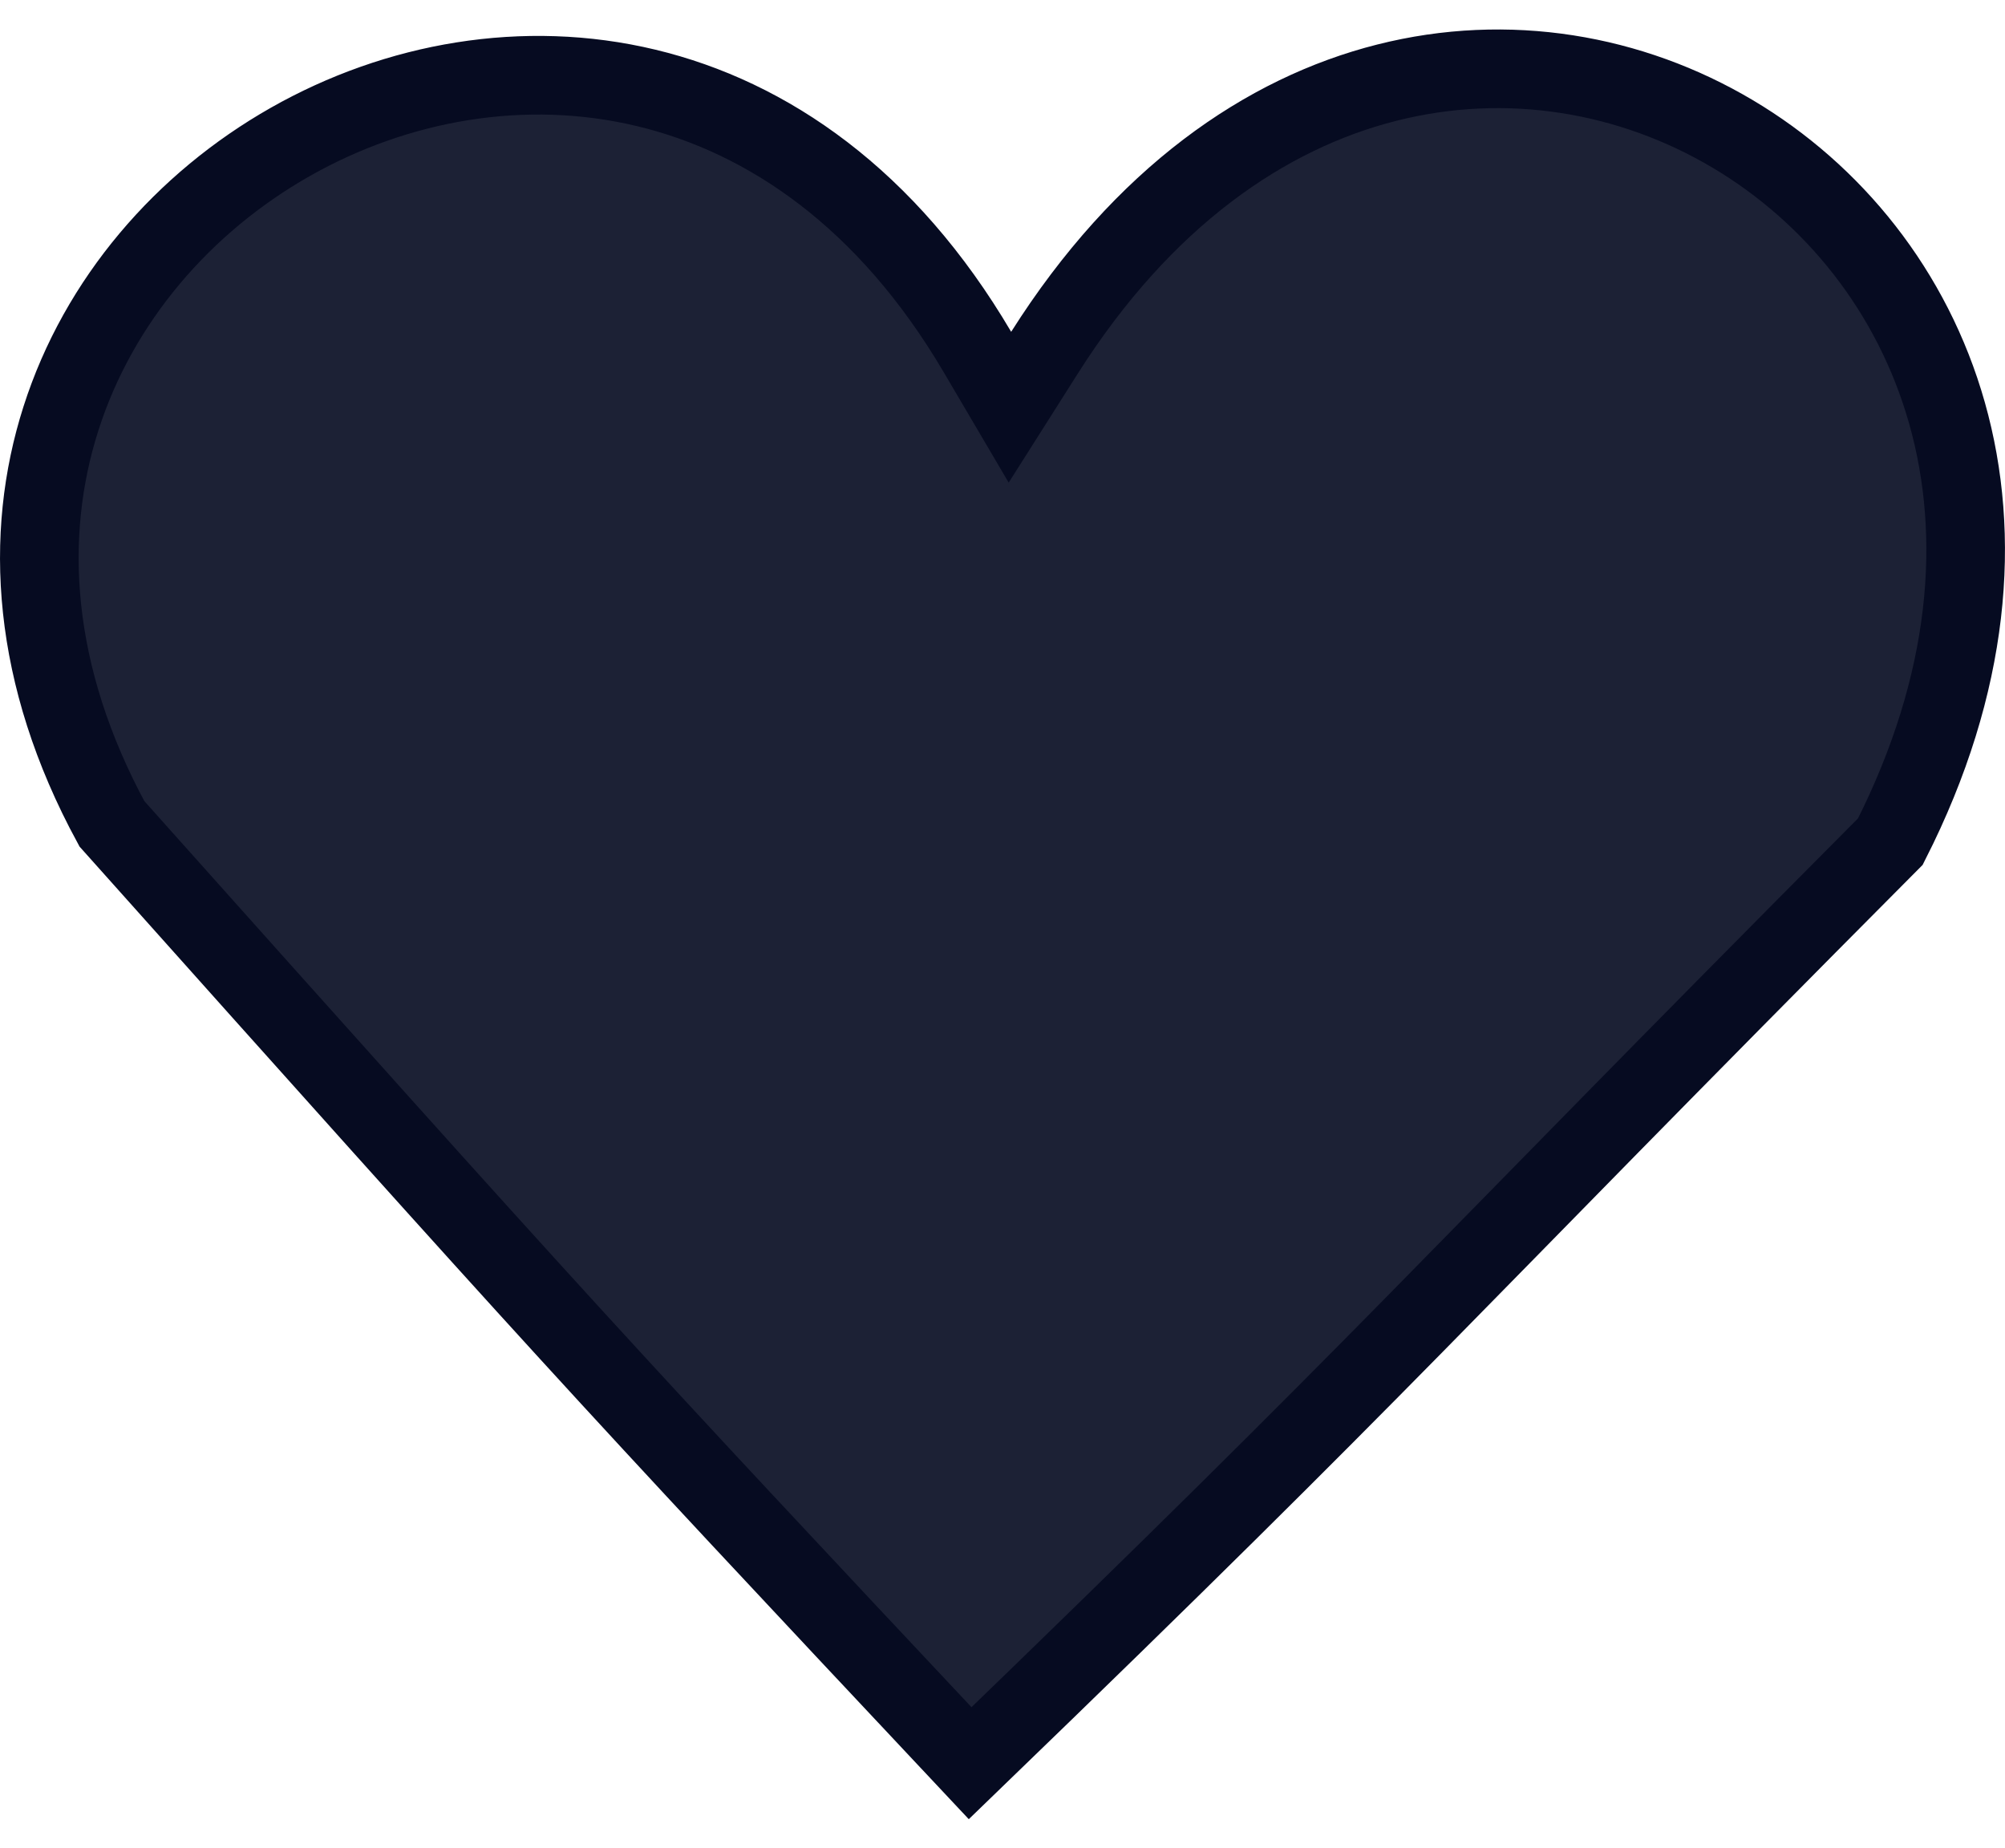 <svg width="51" height="47" viewBox="0 0 51 47" fill="none" xmlns="http://www.w3.org/2000/svg">
<path d="M35.273 2.103C38.361 1.321 41.492 1.874 44.073 3.406C49.167 6.43 52.184 13.328 48.084 21.405C36.175 33.372 35.519 34.374 24.677 44.845C15.156 34.707 14.242 33.705 2.847 20.953C0.788 17.164 0.601 13.611 1.55 10.644C2.512 7.632 4.667 5.151 7.383 3.61C10.098 2.07 13.336 1.492 16.439 2.236C19.526 2.977 22.561 5.045 24.859 8.947L25.689 10.357L26.565 8.975C29.076 5.009 32.193 2.882 35.273 2.103Z" fill="#1C2135" stroke="#060B21" stroke-width="2"/>
</svg>
